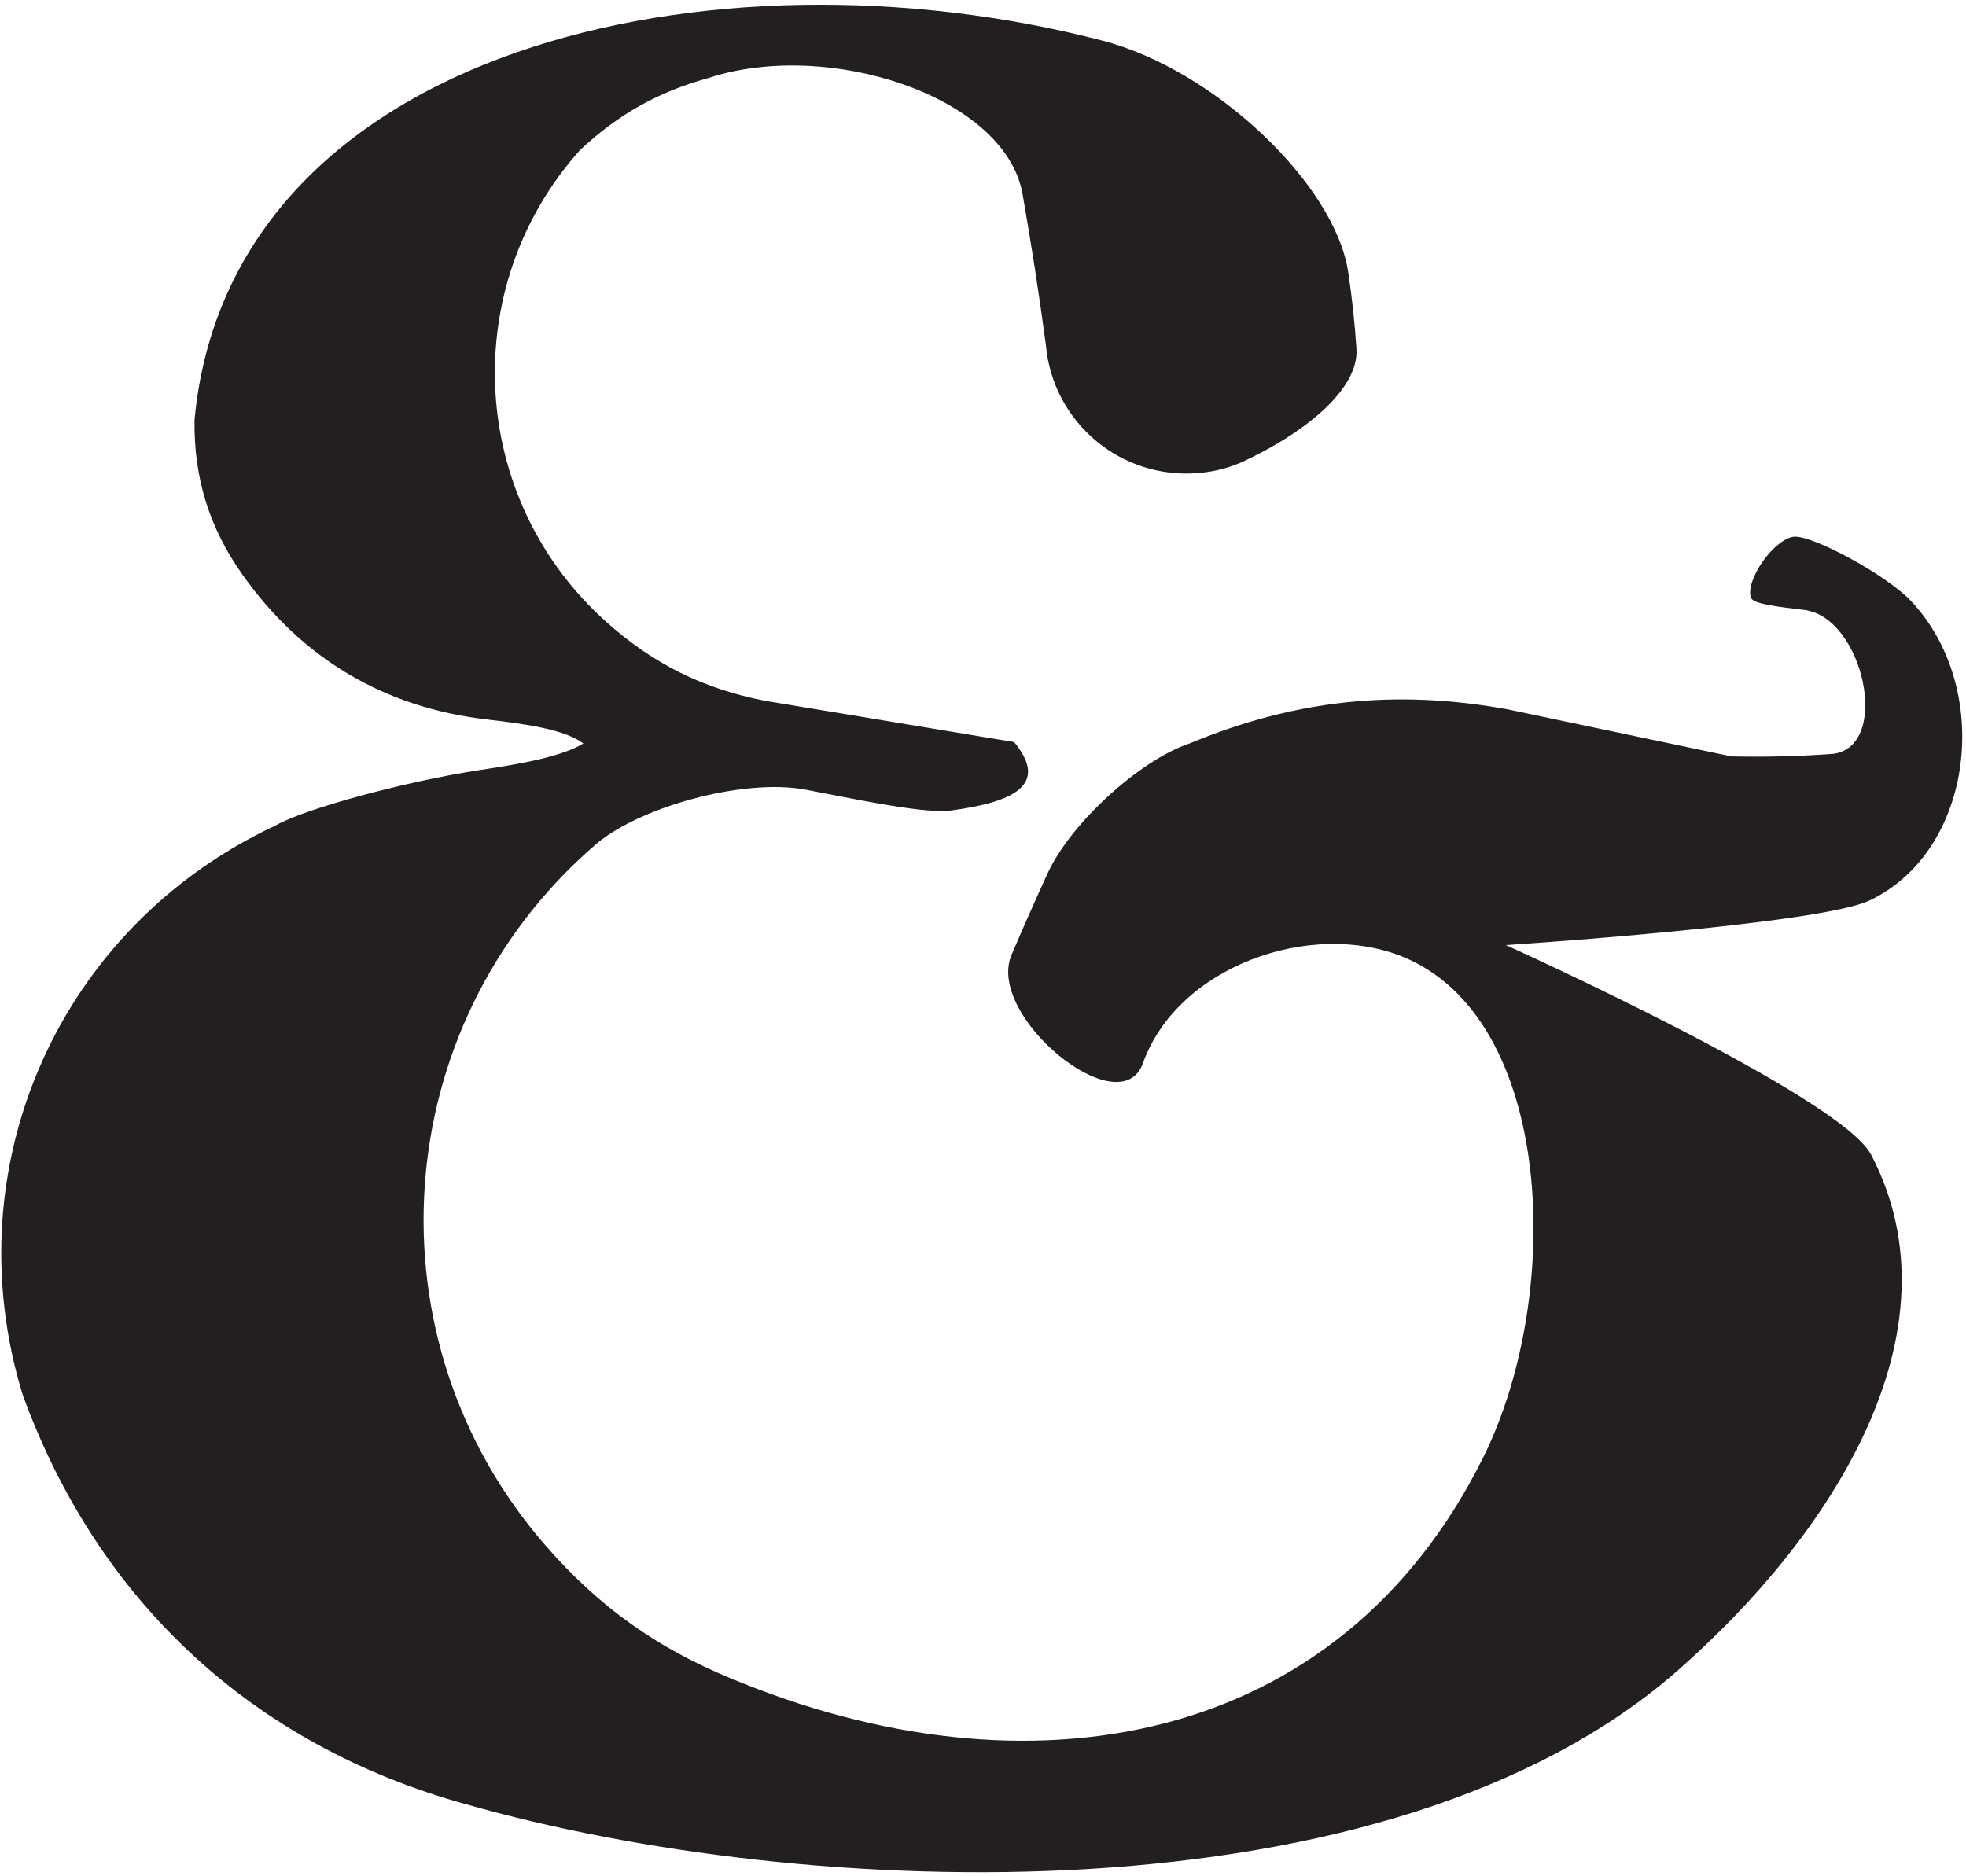 <?xml version="1.0" encoding="UTF-8"?>
<svg xmlns="http://www.w3.org/2000/svg" xmlns:xlink="http://www.w3.org/1999/xlink" width="396pt" height="378pt" viewBox="0 0 396 378" version="1.1">
<g id="surface1">
<path style=" stroke:none;fill-rule:nonzero;fill:rgb(13.73%,12.16%,12.549%);fill-opacity:1;" d="M 384.832 120.984 C 379.828 115.719 364.48 107.43 361.074 108.156 C 356.855 109.059 351.48 117.191 352.695 120.449 C 353.148 121.668 357.961 122.23 363.426 122.887 C 375.34 124.316 381.051 150.543 369.125 151.887 C 361.984 152.383 355.934 152.531 348.777 152.391 L 303.605 142.895 C 281.023 138.809 260.789 140.988 239.594 149.781 C 229.59 153.137 215.777 165.738 211.086 175.785 C 208.449 181.555 206.281 186.449 203.781 192.277 C 198.371 204.621 225.664 226.879 230.215 214.188 C 237.266 194.535 264.141 185.277 282.52 192.738 C 313.047 205.125 315.047 260.695 298.824 293.473 C 269.648 352.445 206.652 362.957 147.246 338.141 C 132.188 331.953 120.641 323.684 109.934 311.418 C 73.676 269.863 77.973 206.781 119.527 170.523 C 128.199 162.688 149.727 156.676 162.355 159.105 C 173.777 161.305 186.418 163.977 191.609 163.277 C 203.703 161.648 211.562 158.32 204.266 149.496 L 154.156 141.195 C 141.652 138.766 131.59 133.77 122.098 125.273 C 94.398 100.48 92.043 57.926 116.836 30.227 C 124.547 23.012 132.609 18.496 142.793 15.688 C 166.898 7.824 202.277 19.395 205.93 38.887 C 207.812 49.637 209.223 58.746 210.676 69.566 C 212.086 85.184 225.887 96.699 241.504 95.289 C 244.52 95.02 247.035 94.398 249.836 93.234 C 261.578 87.93 273.77 78.887 273.227 70.27 C 272.855 64.832 272.363 60.254 271.57 54.863 C 268.938 37.18 244.734 14.078 222.039 8.18 C 143.797 -12.152 46.203 9.496 39.18 84.613 C 39.031 96.332 42.156 106.355 48.938 115.914 C 60.871 132.711 77.434 142.523 97.898 144.922 C 106.02 145.867 113.859 146.973 117.496 149.789 C 113.117 152.402 105.492 153.797 96.918 155.09 C 81.941 157.355 61.43 162.887 55.473 166.324 C 11.934 186.684 -9.508 234.895 4.527 280.863 C 19.66 322.637 50.996 351.625 93.82 363.469 C 162.234 382.996 279.617 387.676 337.883 336.586 C 368.926 309.363 395.473 268.312 376.91 232.652 C 370.758 220.828 303.32 190.395 303.32 190.395 C 303.32 190.395 366.281 186.309 376.59 181.406 C 397.676 171.387 401.535 138.566 384.832 120.984 "/>
</g>
</svg>
